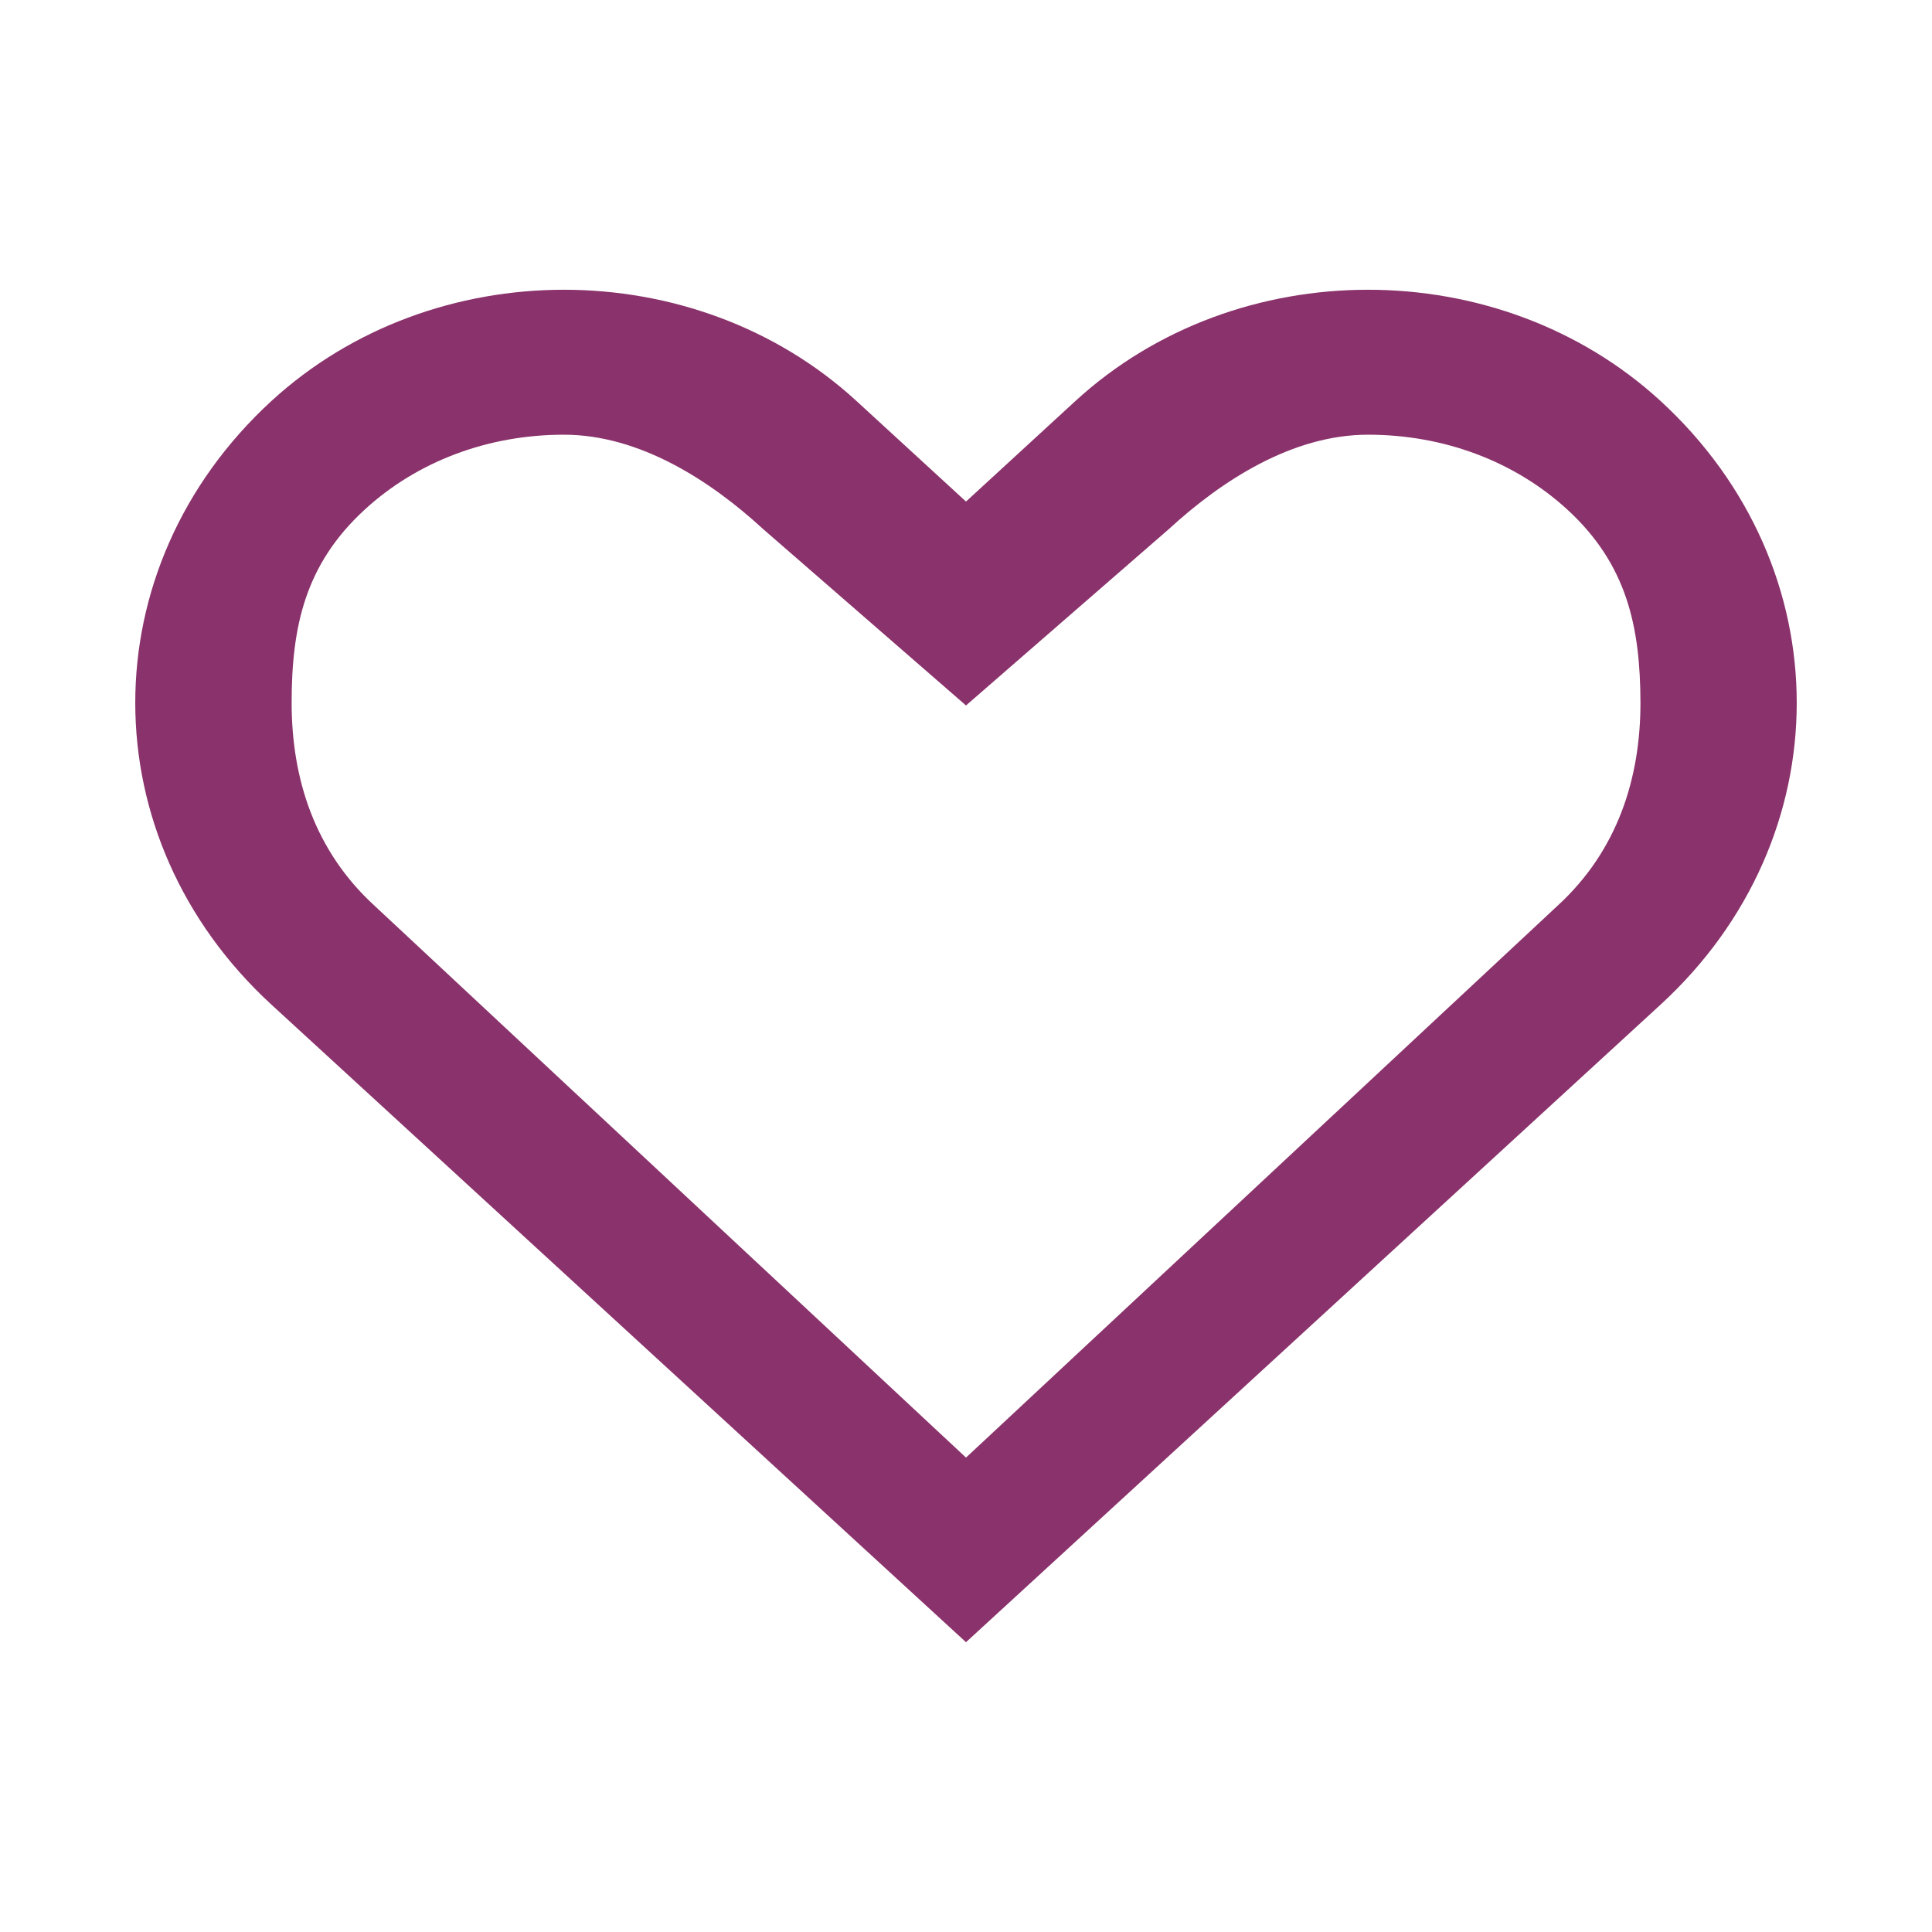 <?xml version="1.0" encoding="utf-8"?>
<!-- Generated by IcoMoon.io -->
<!DOCTYPE svg PUBLIC "-//W3C//DTD SVG 1.1//EN" "http://www.w3.org/Graphics/SVG/1.1/DTD/svg11.dtd">
<svg version="1.1" xmlns="http://www.w3.org/2000/svg" xmlns:xlink="http://www.w3.org/1999/xlink" width="20" height="20" viewBox="0 0 20 20">
<g id="icomoon-ignore">
</g>
<path d="M17.189 4.15c-1.672-1.534-4.383-1.534-6.055 0l-1.134 1.042-1.135-1.042c-1.672-1.534-4.382-1.534-6.054 0-1.881 1.727-1.881 4.524 0 6.251l7.189 6.599 7.189-6.599c1.881-1.726 1.881-4.524 0-6.251zM16.125 9.375l-6.125 5.714-6.124-5.714c-0.618-0.566-0.857-1.312-0.857-2.1 0-0.786 0.138-1.432 0.756-1.999 0.545-0.501 1.278-0.776 2.062-0.776 0.785 0 1.518 0.476 2.063 0.977l2.1 1.826 2.1-1.826c0.545-0.501 1.277-0.977 2.062-0.977s1.518 0.275 2.064 0.776c0.617 0.567 0.754 1.213 0.756 1.999 0 0.787-0.24 1.534-0.857 2.1z" fill="#8A326B"></path>
</svg>
